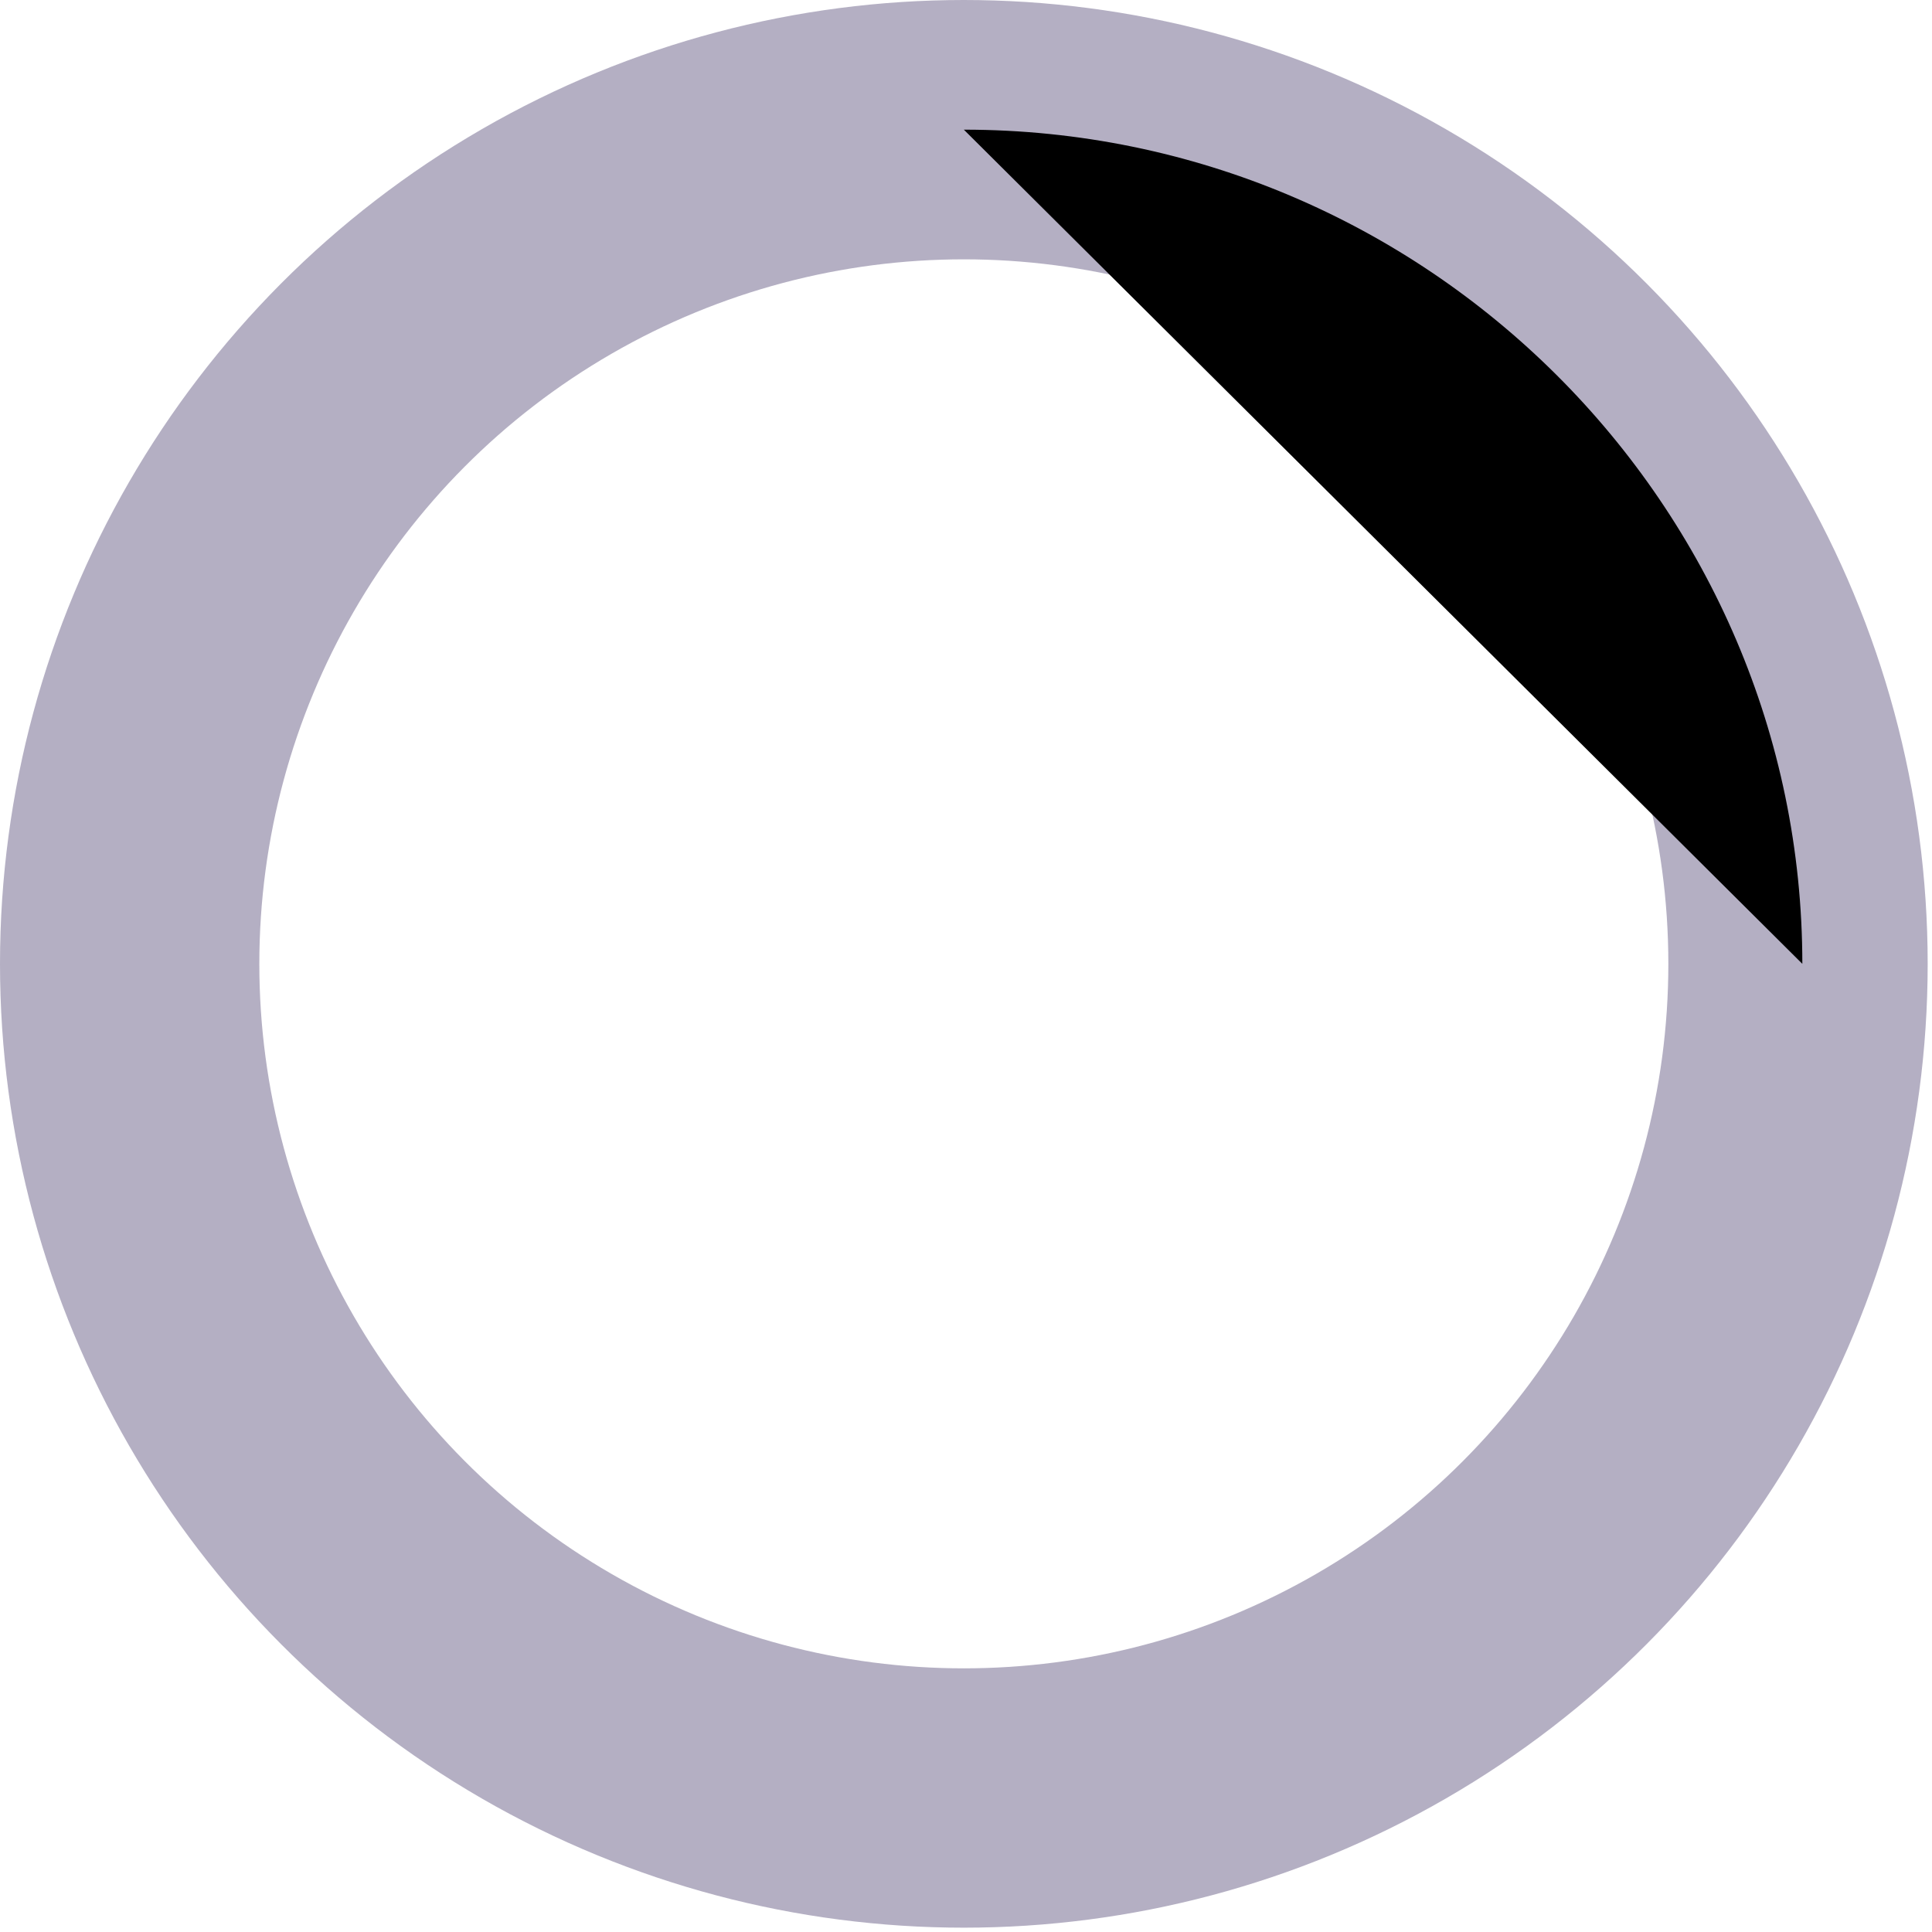 <?xml version="1.0" encoding="utf-8"?>
<!-- Generator: Adobe Illustrator 22.1.0, SVG Export Plug-In . SVG Version: 6.00 Build 0)  -->
<svg version="1.1" id="c1o4-02" xmlns="http://www.w3.org/2000/svg" xmlns:xlink="http://www.w3.org/1999/xlink" x="0px" y="0px"
	 viewBox="0 0 44.7 44.7" style="enable-background:new 0 0 44.7 44.7;" xml:space="preserve">
<style type="text/css">
	.st0{fill:none;stroke:#5B5B5F;stroke-width:0.75;stroke-miterlimit:10;}
	.st1{opacity:0.6;fill:none;stroke:#827A9B;stroke-width:6;stroke-miterlimit:10;}
</style>
<g>
	<g>
		<circle class="st1" cx="22.3" cy="22.3" r="19.3"/>
		<path class="st2" d="M22.3,3C33,3,41.7,11.7,41.7,22.3"/>
	</g>
</g>
</svg>

